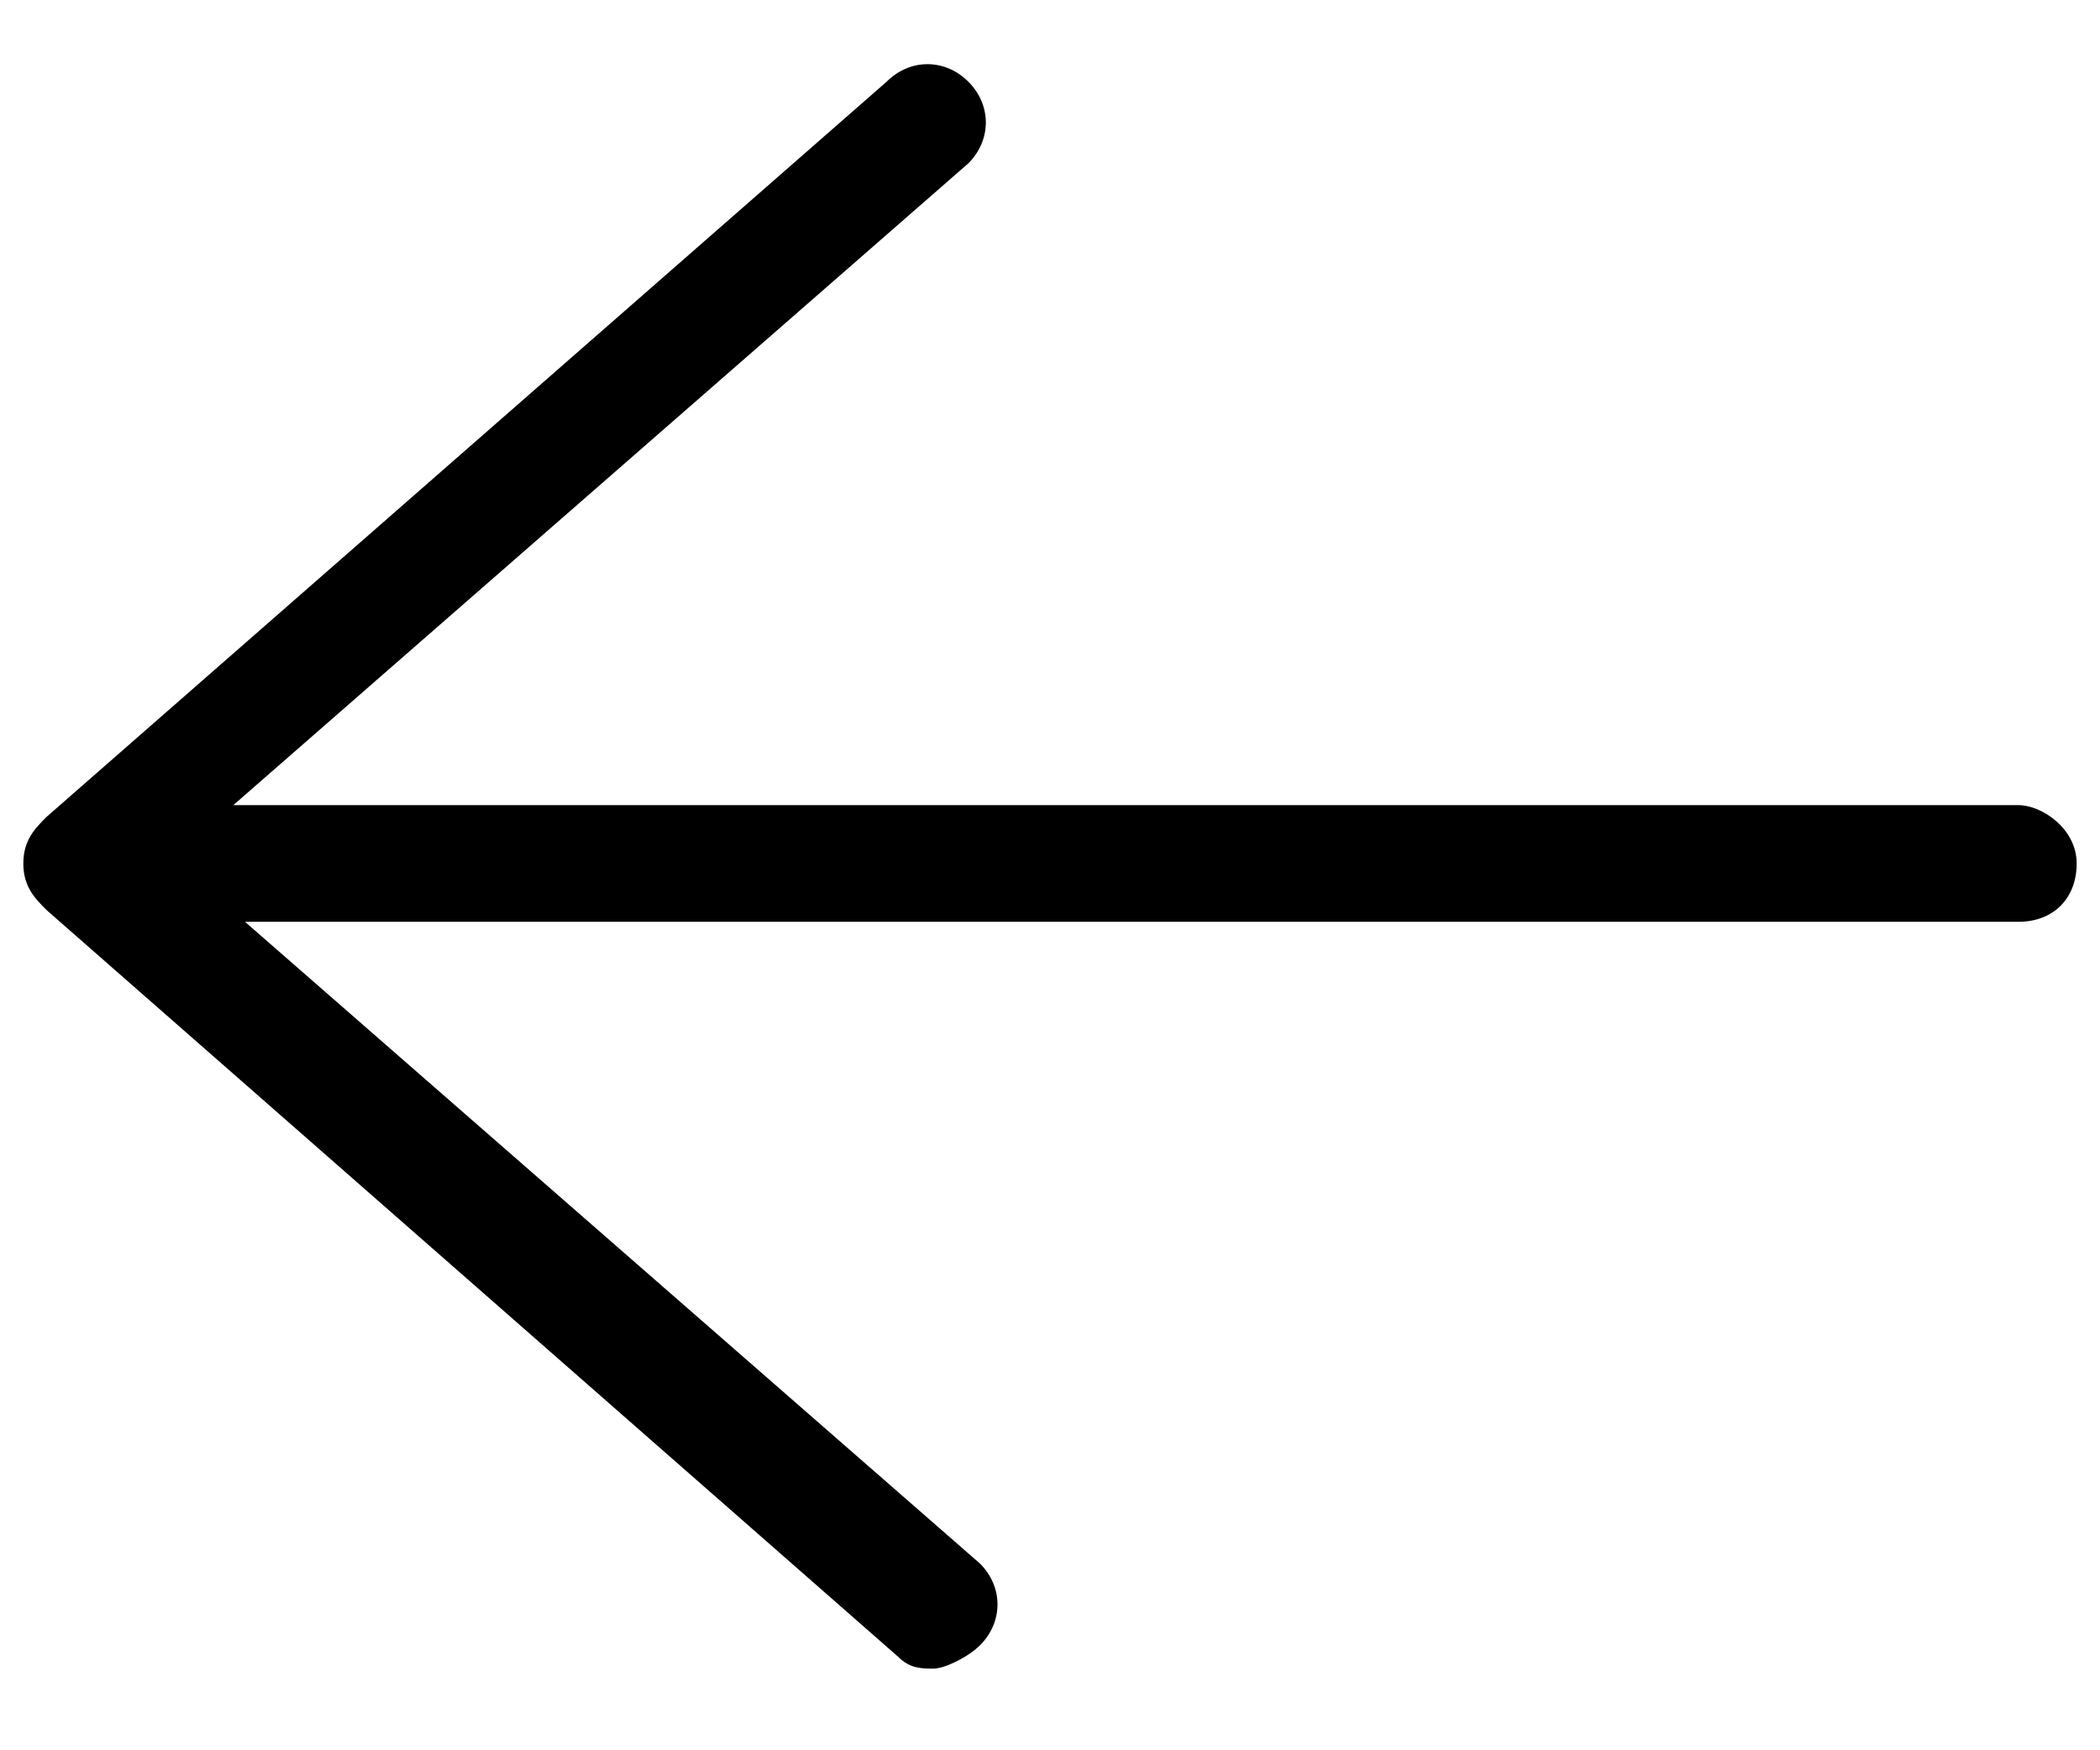 <?xml version="1.0" encoding="utf-8"?>
<!-- Generator: Adobe Illustrator 21.1.0, SVG Export Plug-In . SVG Version: 6.00 Build 0)  -->
<svg version="1.1" id="图层_1" xmlns="http://www.w3.org/2000/svg" xmlns:xlink="http://www.w3.org/1999/xlink" x="0px" y="0px"
	 viewBox="0 0 18 15" style="enable-background:new 0 0 18 15;" xml:space="preserve">
<title>su_icon_back</title>
<desc>Created with Sketch.</desc>
<path d="M17.3,6.9H2l6.3-5.5c0.2-0.2,0.2-0.5,0-0.7c-0.2-0.2-0.5-0.2-0.7,0L0.4,7C0.3,7.1,0.2,7.2,0.2,7.4s0.1,0.3,0.2,0.4l7.3,6.4
	c0.1,0.1,0.2,0.1,0.3,0.1c0.1,0,0.3-0.1,0.4-0.2c0.2-0.2,0.2-0.5,0-0.7L2.1,7.9h15.2c0.3,0,0.5-0.2,0.5-0.5S17.5,6.9,17.3,6.9z"/>
</svg>
